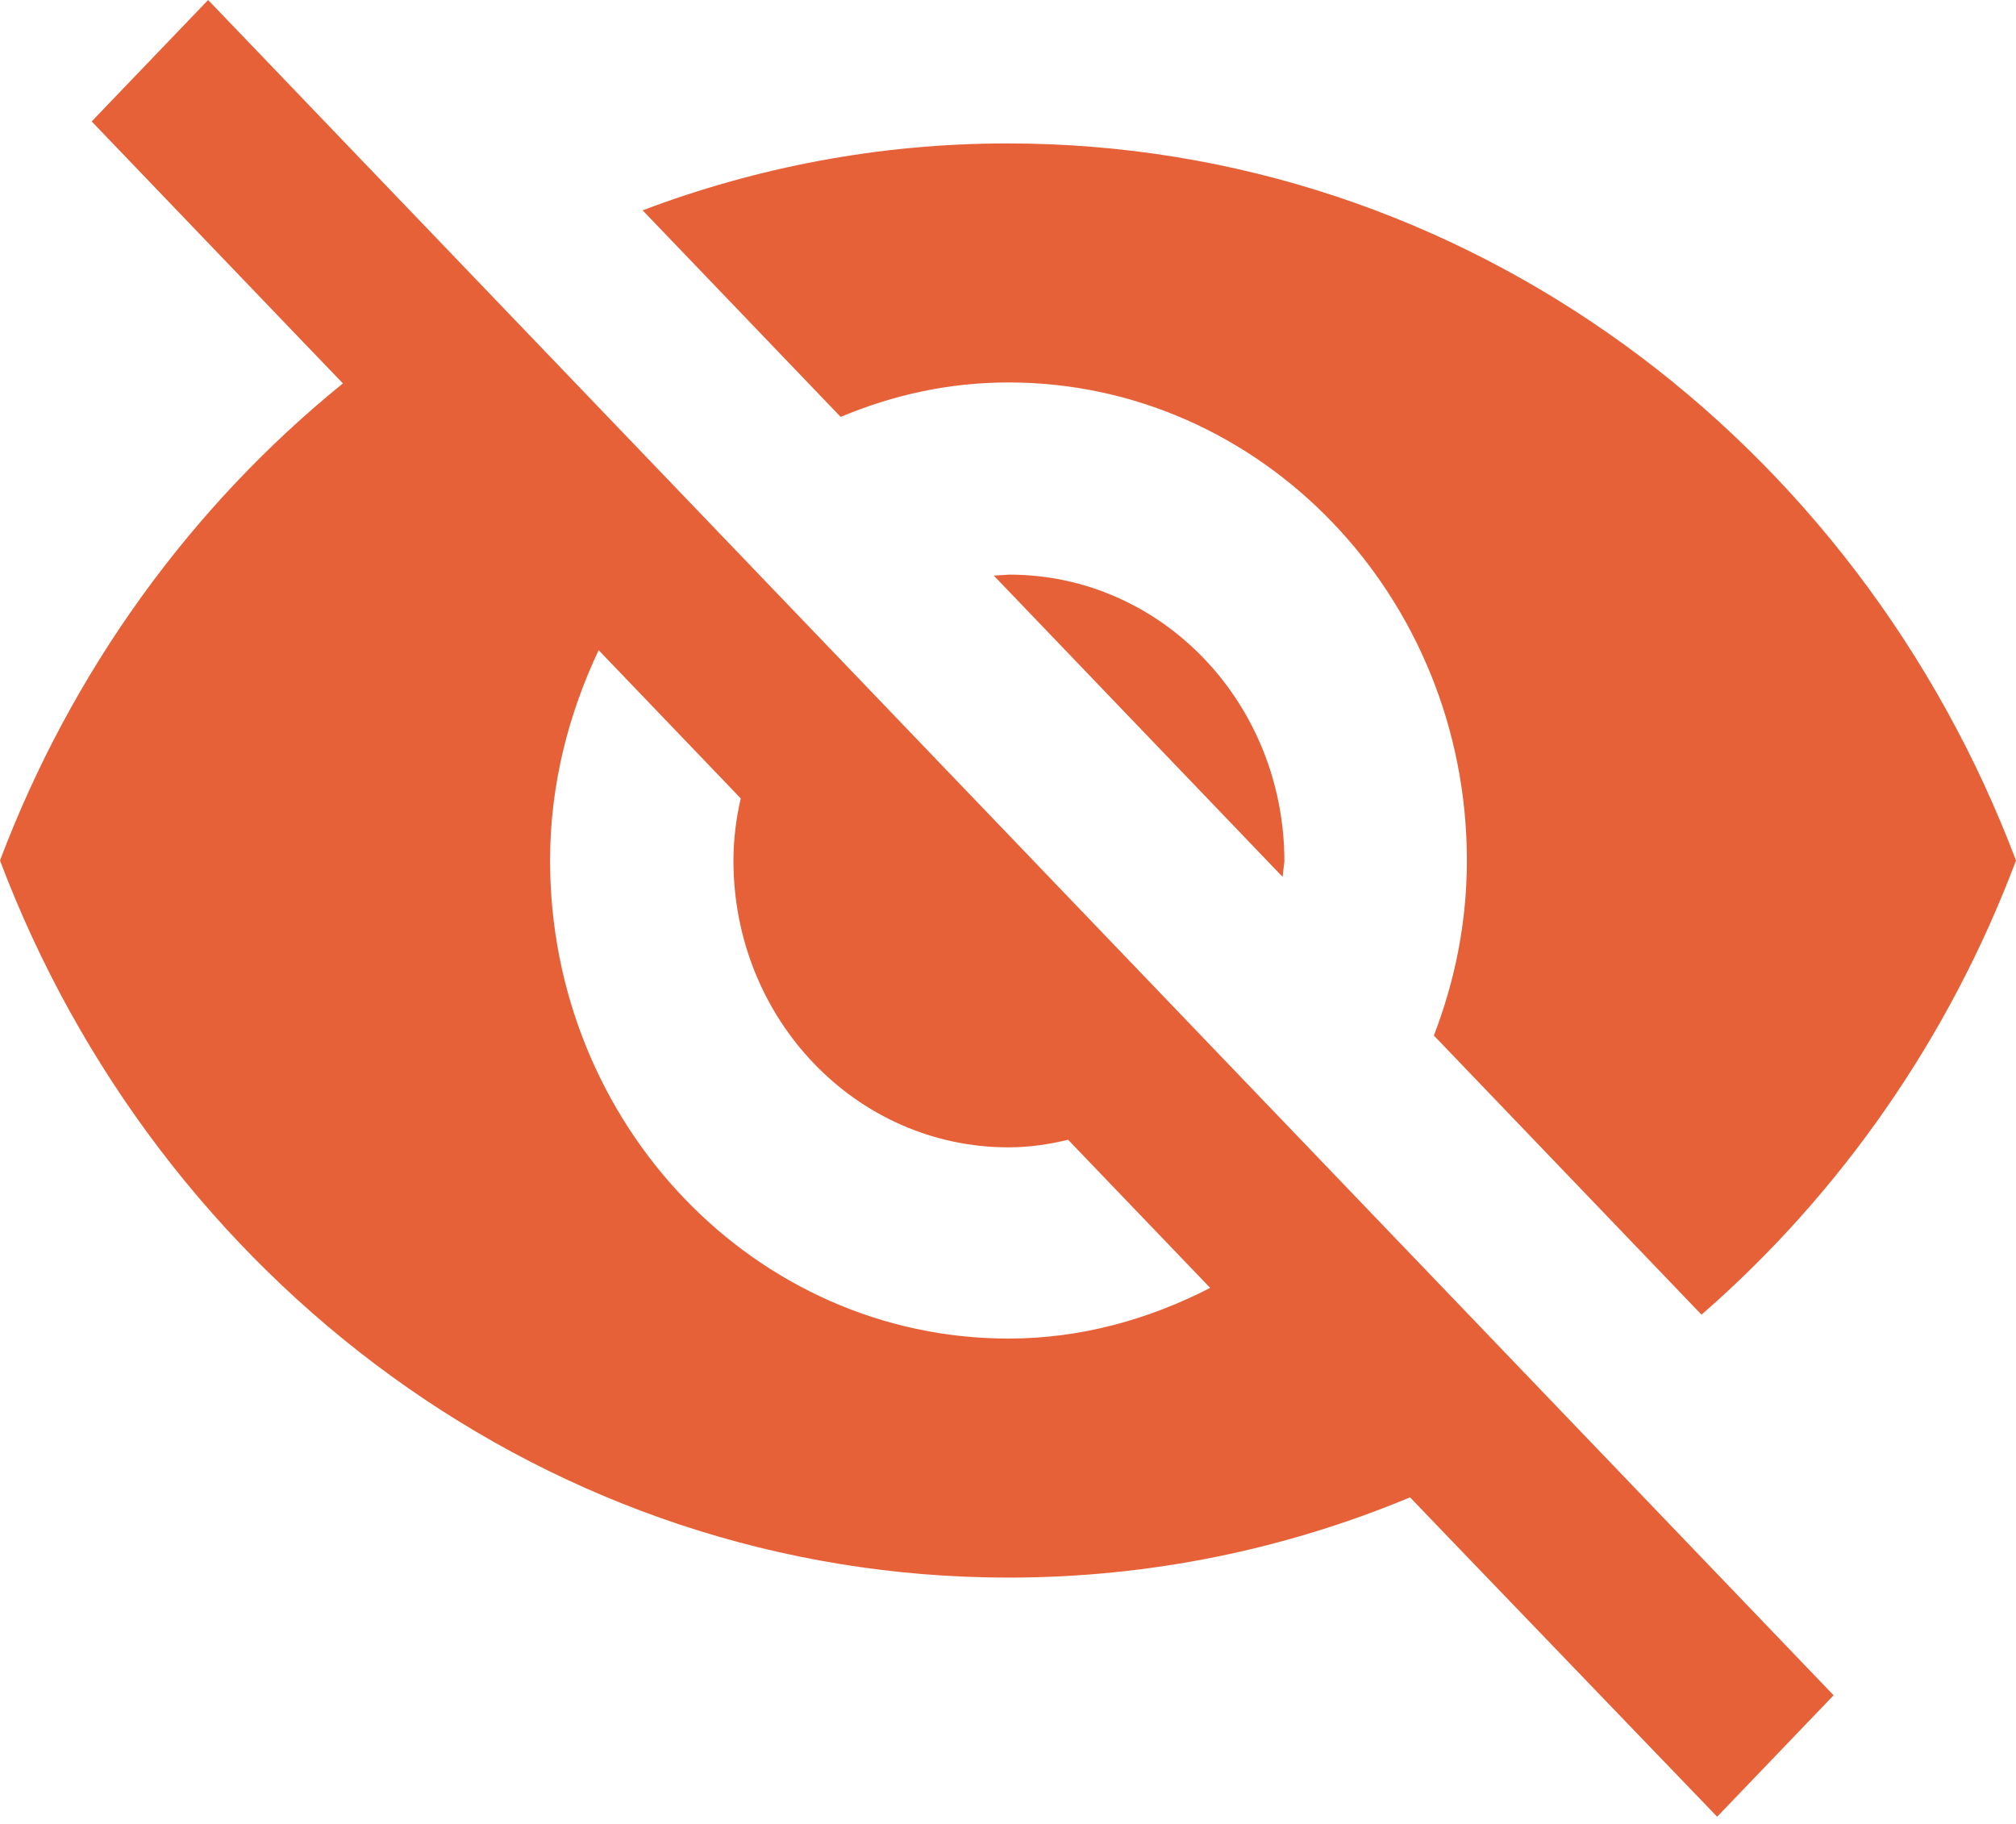 <svg width="21" height="19" viewBox="0 0 21 19" fill="none" xmlns="http://www.w3.org/2000/svg">
    <path
        d="M10.505 3.984C13.14 3.984 15.28 6.215 15.28 8.964C15.28 9.612 15.155 10.219 14.936 10.787L17.724 13.695C19.166 12.44 20.303 10.817 21 8.964C19.348 4.592 15.27 1.494 10.495 1.494C9.158 1.494 7.879 1.743 6.694 2.191L8.757 4.343C9.302 4.114 9.884 3.984 10.505 3.984ZM0.955 1.265L3.132 3.536L3.572 3.994C1.986 5.279 0.745 6.992 0 8.964C1.652 13.337 5.73 16.434 10.505 16.434C11.985 16.434 13.398 16.136 14.688 15.598L15.089 16.016L17.887 18.925L19.1 17.66L2.168 0L0.955 1.265ZM6.236 6.773L7.716 8.317C7.668 8.526 7.64 8.745 7.64 8.964C7.64 10.618 8.92 11.952 10.505 11.952C10.715 11.952 10.925 11.922 11.126 11.873L12.606 13.416C11.966 13.745 11.259 13.944 10.505 13.944C7.869 13.944 5.73 11.713 5.73 8.964C5.73 8.177 5.921 7.44 6.236 6.773ZM10.352 5.996L13.36 9.134L13.379 8.974C13.379 7.321 12.1 5.986 10.514 5.986L10.352 5.996Z"
        fill="#E66137" />
</svg>